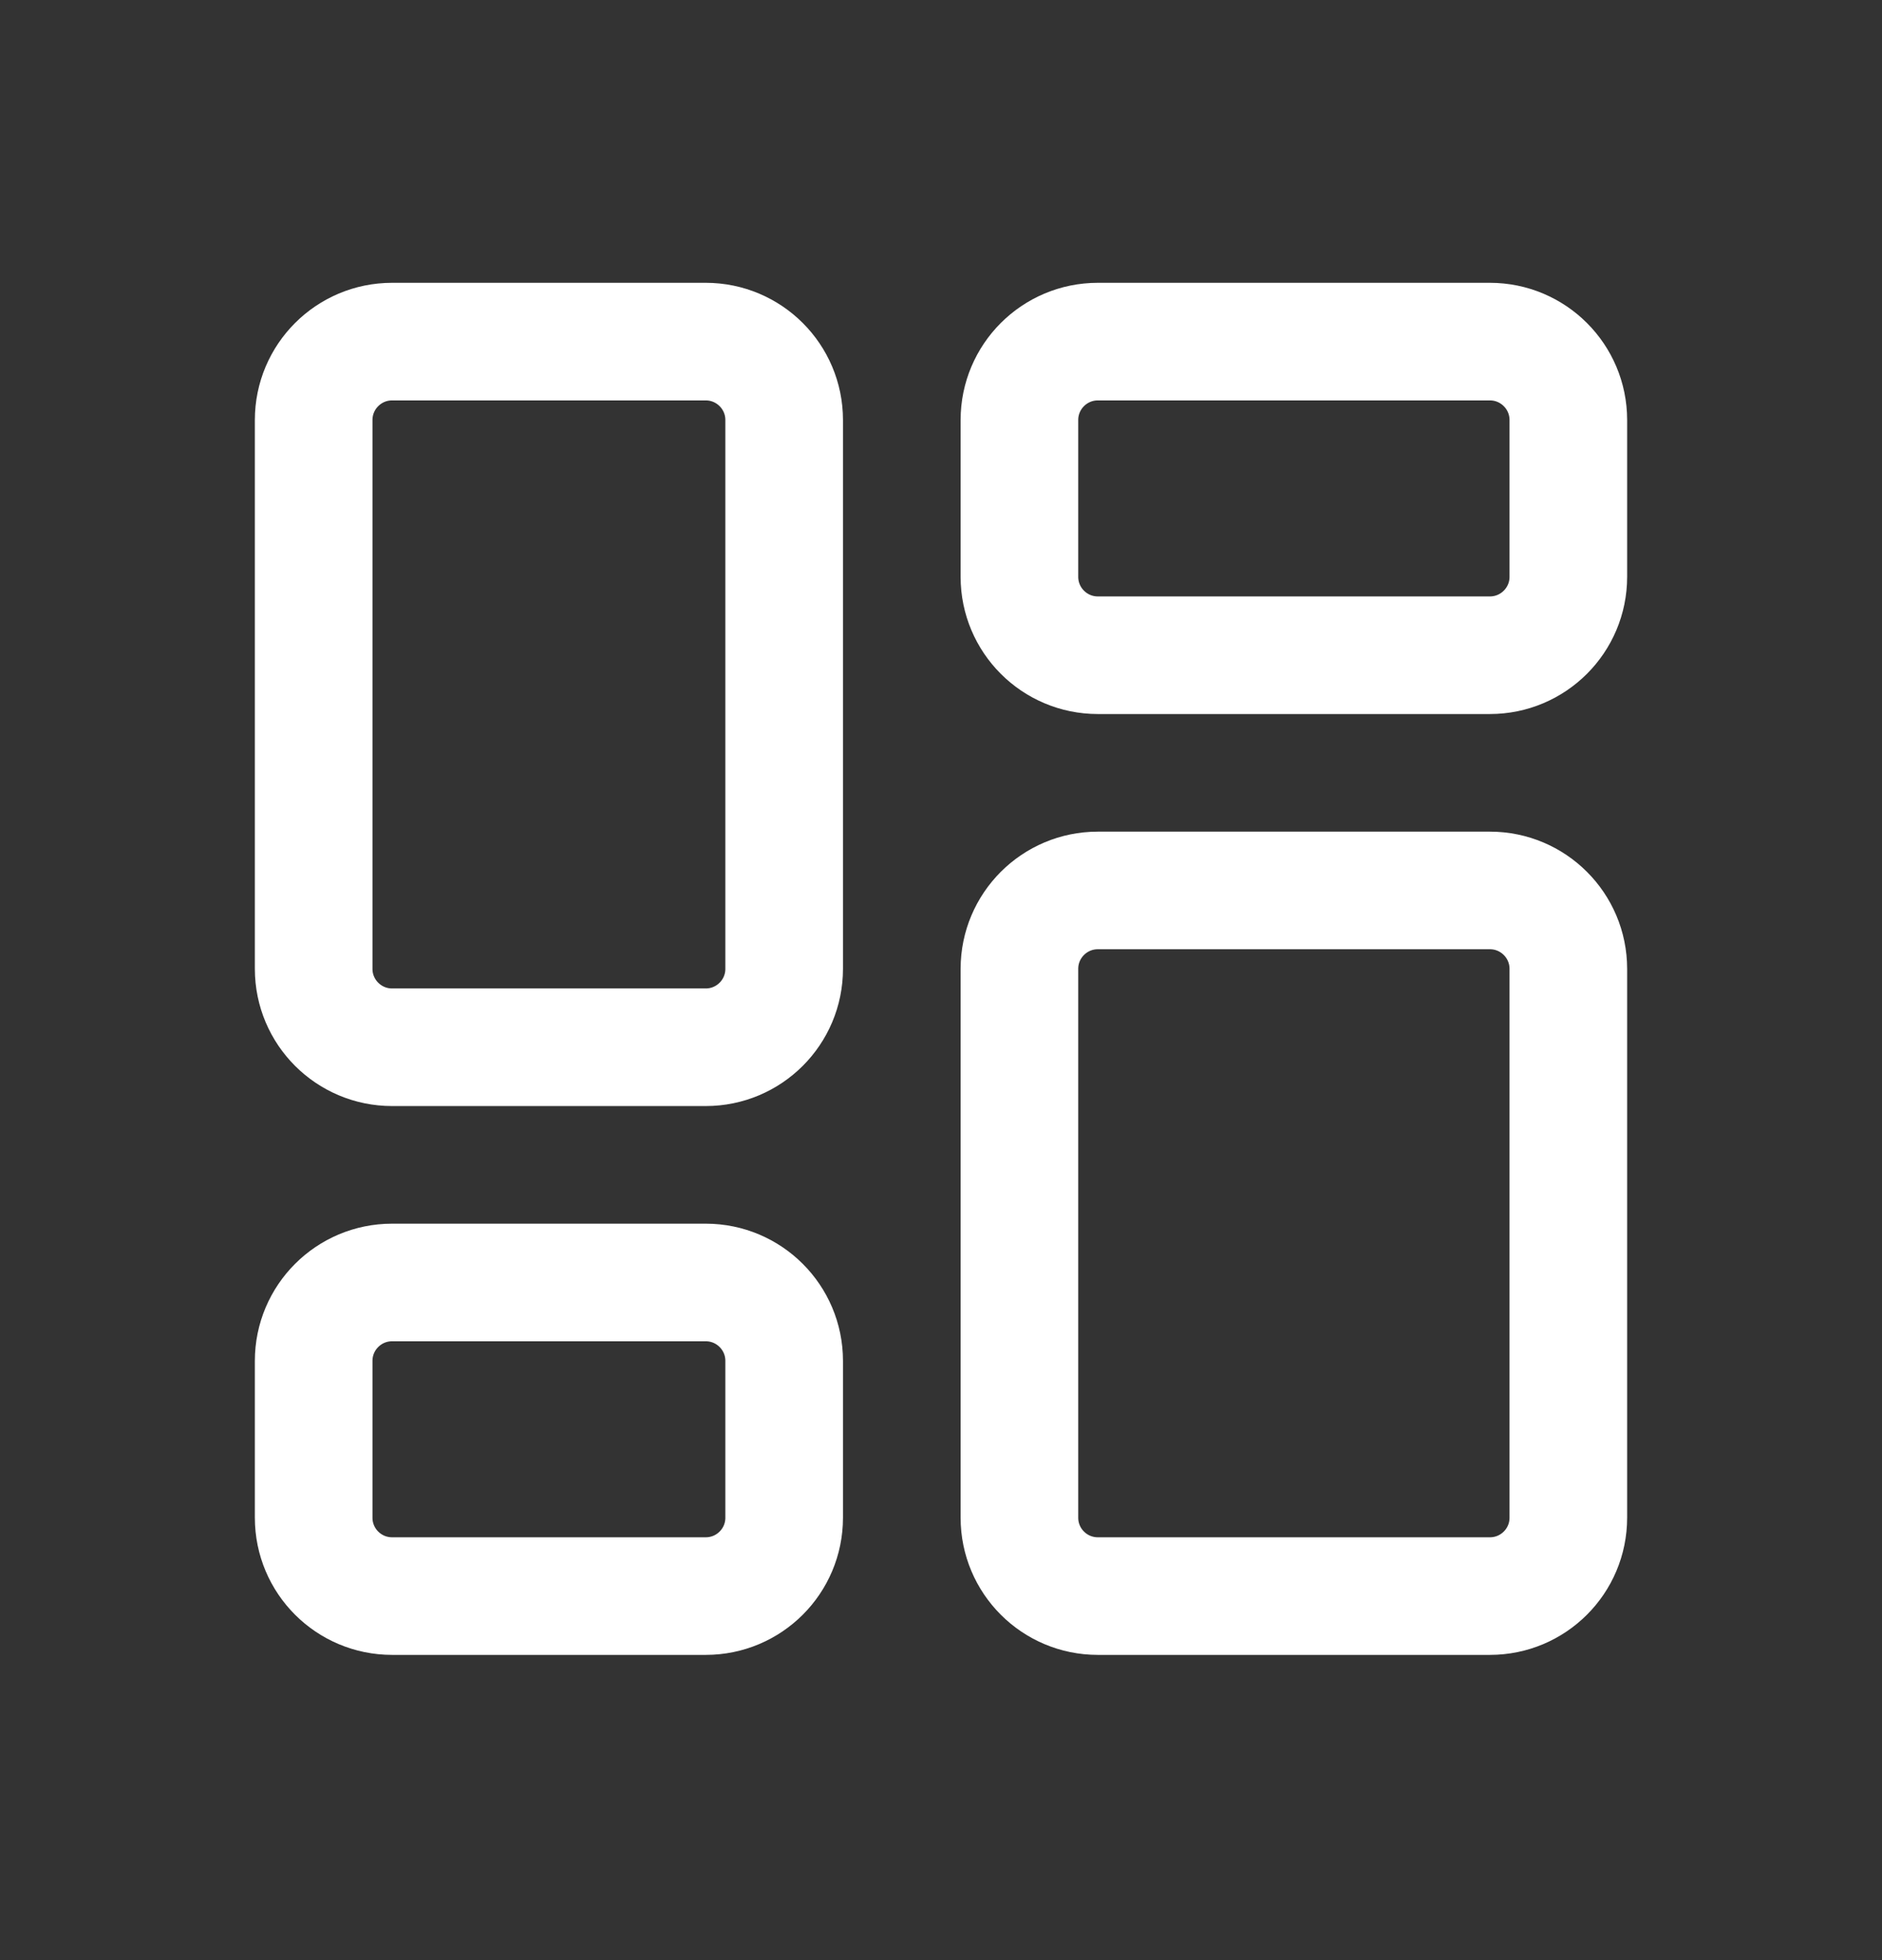 <svg width="24" height="25" viewBox="0 0 24 25" fill="none" xmlns="http://www.w3.org/2000/svg">
<rect x="0" y="0" width="24" height="25" fill="#333333" stroke="none"/>
<path d="M13 12.357C13 11.805 13.448 11.357 14 11.357H19C19.552 11.357 20 11.805 20 12.357V19.357C20 19.91 19.552 20.357 19 20.357H14C13.448 20.357 13 19.91 13 19.357V12.357Z" stroke="white" stroke-width="1.5" stroke-linecap="round"/>
<path d="M4 5.357C4 4.805 4.448 4.357 5 4.357H9C9.552 4.357 10 4.805 10 5.357V12.357C10 12.909 9.552 13.357 9 13.357H5C4.448 13.357 4 12.909 4 12.357V5.357Z" stroke="white" stroke-width="1.5" stroke-linecap="round"/>
<path d="M4 17.357C4 16.805 4.448 16.357 5 16.357H9C9.552 16.357 10 16.805 10 17.357V19.357C10 19.91 9.552 20.357 9 20.357H5C4.448 20.357 4 19.91 4 19.357V17.357Z" stroke="white" stroke-width="1.5" stroke-linecap="round"/>
<path d="M13 5.357C13 4.805 13.448 4.357 14 4.357H19C19.552 4.357 20 4.805 20 5.357V7.357C20 7.909 19.552 8.357 19 8.357H14C13.448 8.357 13 7.909 13 7.357V5.357Z" stroke="white" stroke-width="1.5" stroke-linecap="round"/>
</svg>
